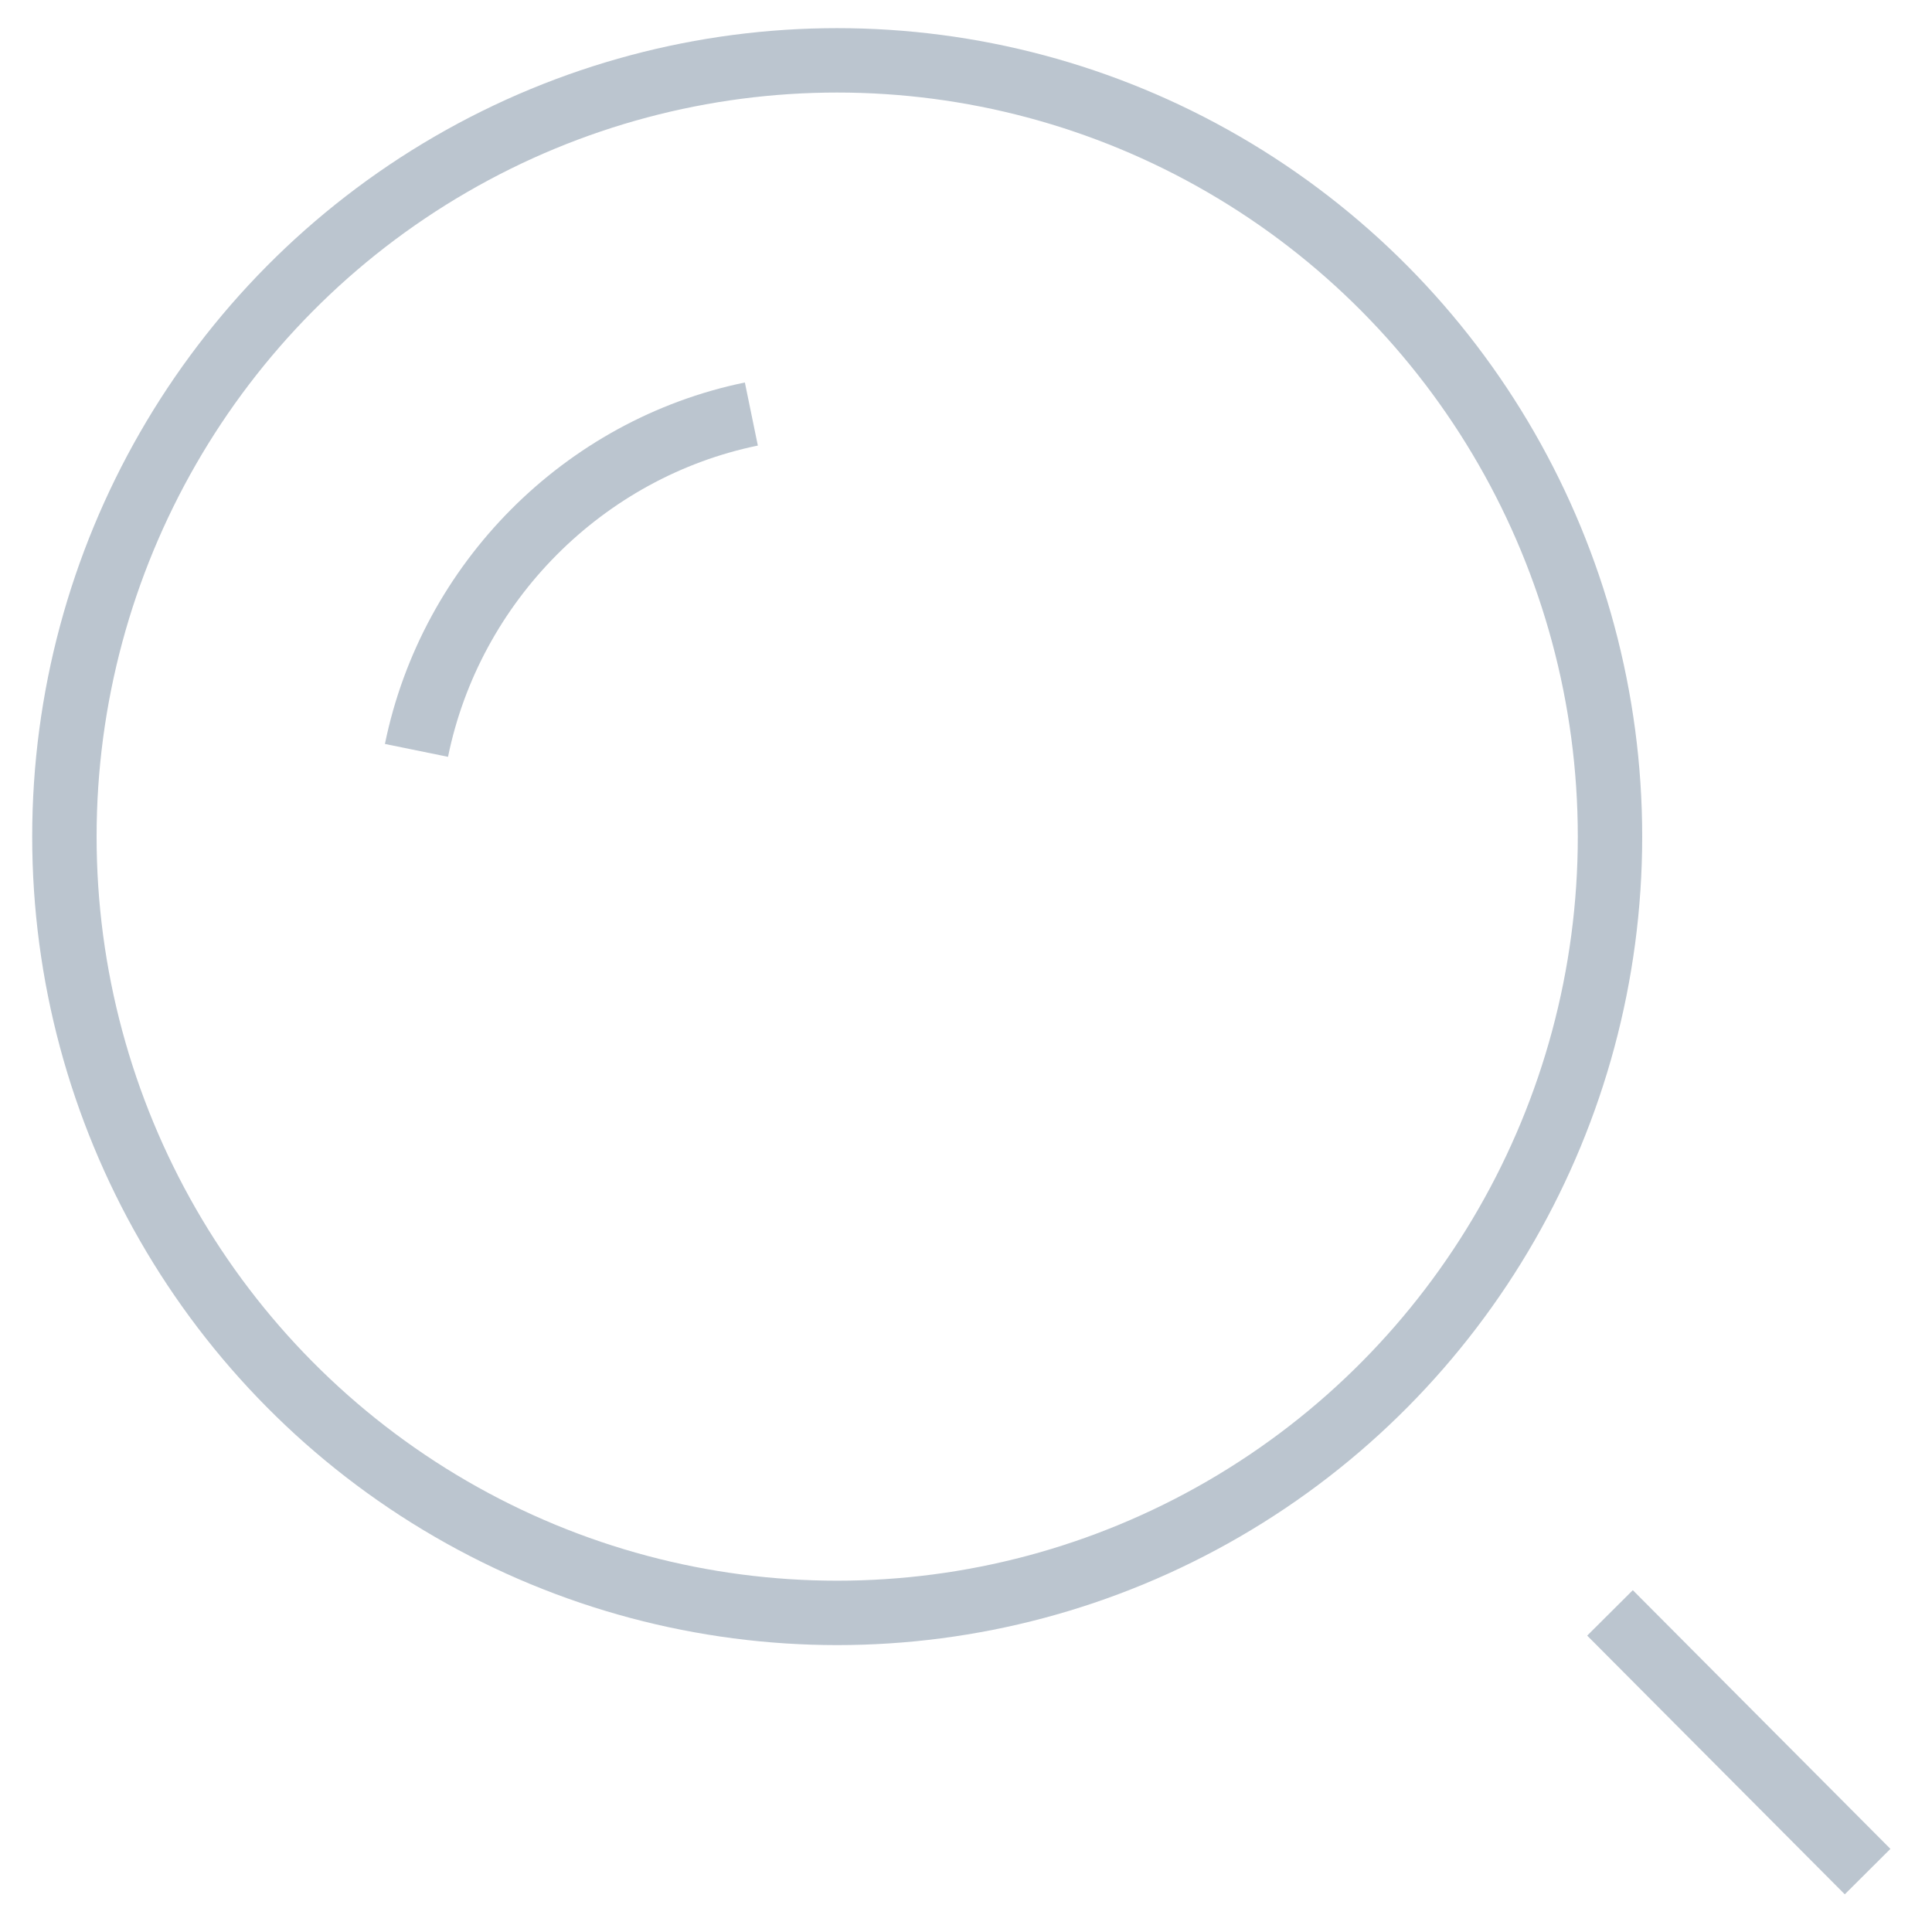 <?xml version="1.0" encoding="UTF-8" standalone="no"?>
<svg width="30px" height="30px" viewBox="0 0 30 30" version="1.1" xmlns="http://www.w3.org/2000/svg" xmlns:xlink="http://www.w3.org/1999/xlink">
    <!-- Generator: Sketch 40.1 (33804) - http://www.bohemiancoding.com/sketch -->
    <title>Group 10</title>
    <desc>Created with Sketch.</desc>
    <defs></defs>
    <g id="Wireframes" stroke="none" stroke-width="1" fill="none" fill-rule="evenodd">
        <g id="Buscar-Copy" transform="translate(-262, -93)" stroke="#BBC5CF">
            <g id="Group-10" transform="translate(263, 93)">
                <path d="M28,29.062 L24,25.045" id="Shape"></path>
                <ellipse id="Oval" cx="12" cy="12.991" rx="12" ry="12.054"></ellipse>
                <path d="M5.467,11.652 C6,9.04 8.067,6.964 10.667,6.429" id="Shape"></path>
            </g>
        </g>
    </g>
</svg>